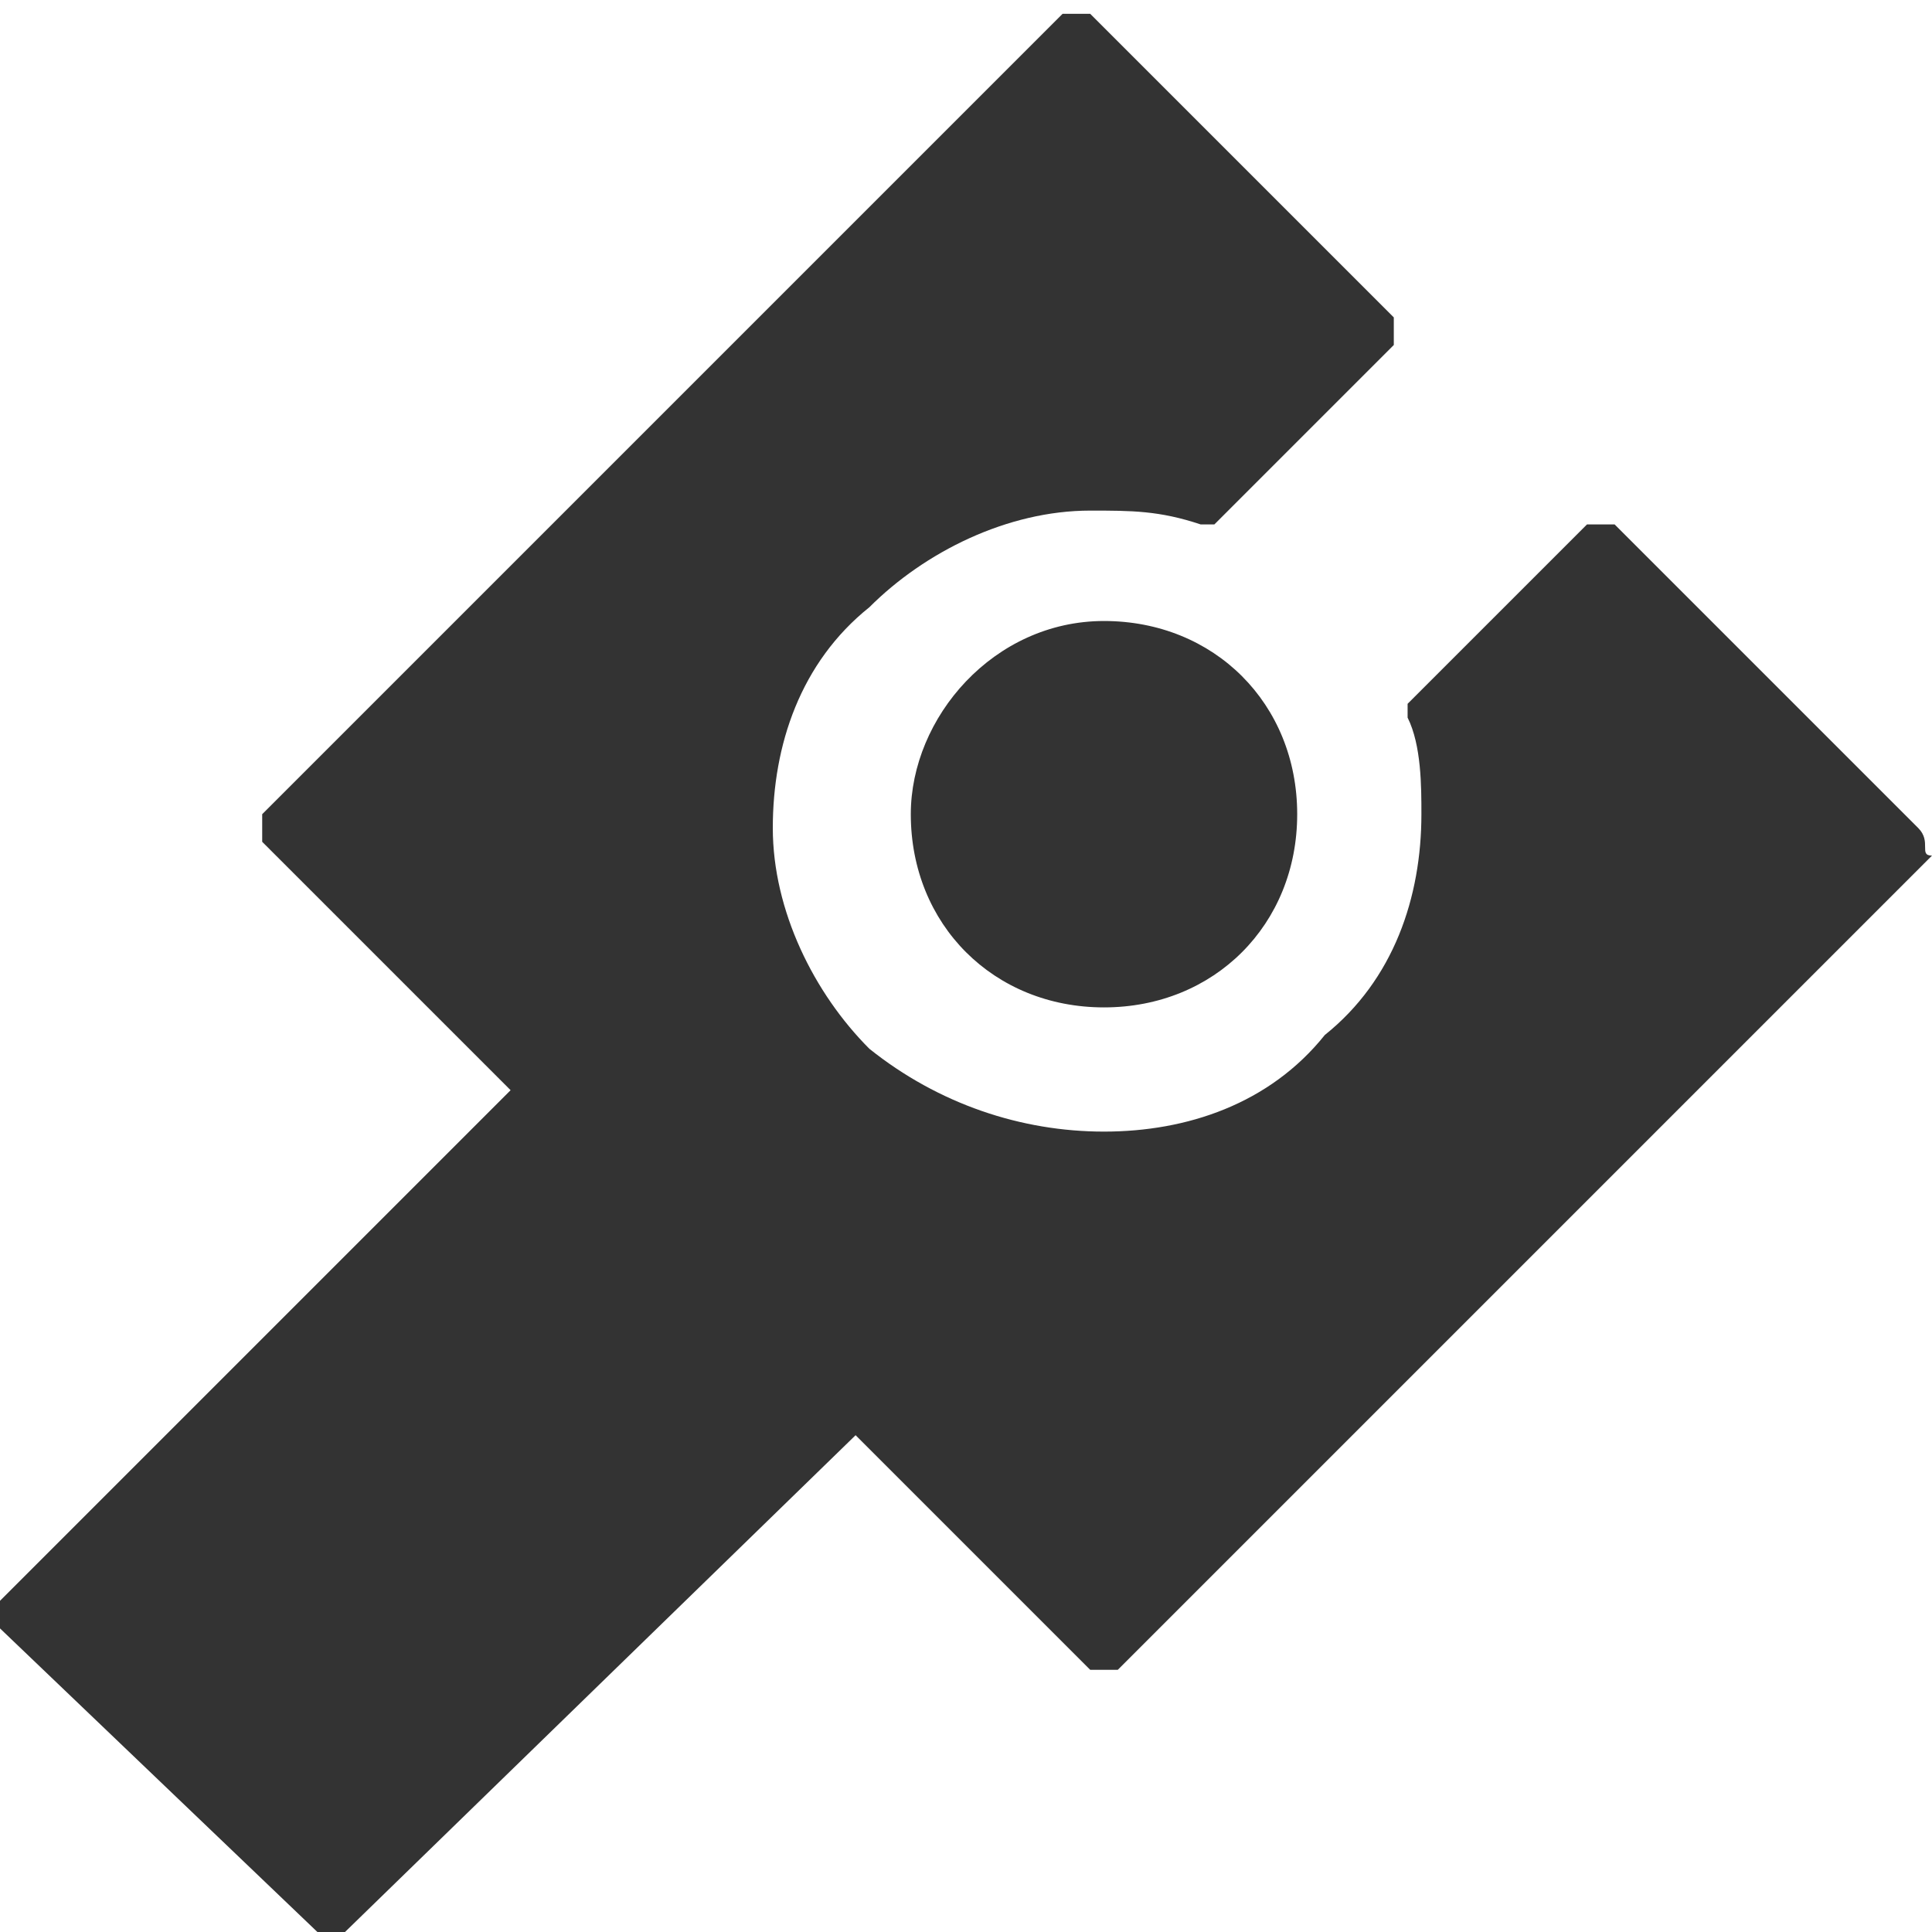 <?xml version="1.0" encoding="utf-8"?>
<!-- Generator: Adobe Illustrator 17.1.0, SVG Export Plug-In . SVG Version: 6.00 Build 0)  -->
<!DOCTYPE svg PUBLIC "-//W3C//DTD SVG 1.1//EN" "http://www.w3.org/Graphics/SVG/1.1/DTD/svg11.dtd">
<svg version="1.1" id="Layer_1" xmlns="http://www.w3.org/2000/svg" xmlns:xlink="http://www.w3.org/1999/xlink" x="0px" y="0px"
	 viewBox="0 0 14 14" enable-background="new 0 0 14 14" xml:space="preserve">
<path fill="#333333" d="M8,4.5c0.8,0,1.4,0.6,1.4,1.4c0,0.8-0.6,1.4-1.4,1.4c-0.8,0-1.4-0.6-1.4-1.4C6.6,5.2,7.2,4.5,8,4.5z M13.9,6
	l-2.2-2.2c0,0-0.1,0-0.1,0c0,0-0.1,0-0.1,0l-1.3,1.3c0,0,0,0.1,0,0.1c0.1,0.2,0.1,0.5,0.1,0.7c0,0.6-0.2,1.2-0.7,1.6
	C9.2,8,8.6,8.2,8,8.2C7.4,8.2,6.8,8,6.3,7.6c-0.4-0.4-0.7-1-0.7-1.6c0-0.6,0.2-1.2,0.7-1.6c0.4-0.4,1-0.7,1.6-0.7
	c0.3,0,0.5,0,0.8,0.1c0,0,0.1,0,0.1,0l1.3-1.3c0,0,0-0.1,0-0.1c0,0,0-0.1,0-0.1L7.9,0.1c0,0-0.1,0-0.2,0L1.9,5.9c0,0,0,0.1,0,0.2
	l1.8,1.8L0,11.6c0,0,0,0.1,0,0.2L2.3,14c0,0,0.1,0,0.1,0c0,0,0.1,0,0.1,0l3.7-3.6l1.7,1.7c0,0,0.1,0,0.2,0l5.9-5.9
	C13.9,6.2,14,6.1,13.9,6C14,6.1,13.9,6,13.9,6z"/>
</svg>
